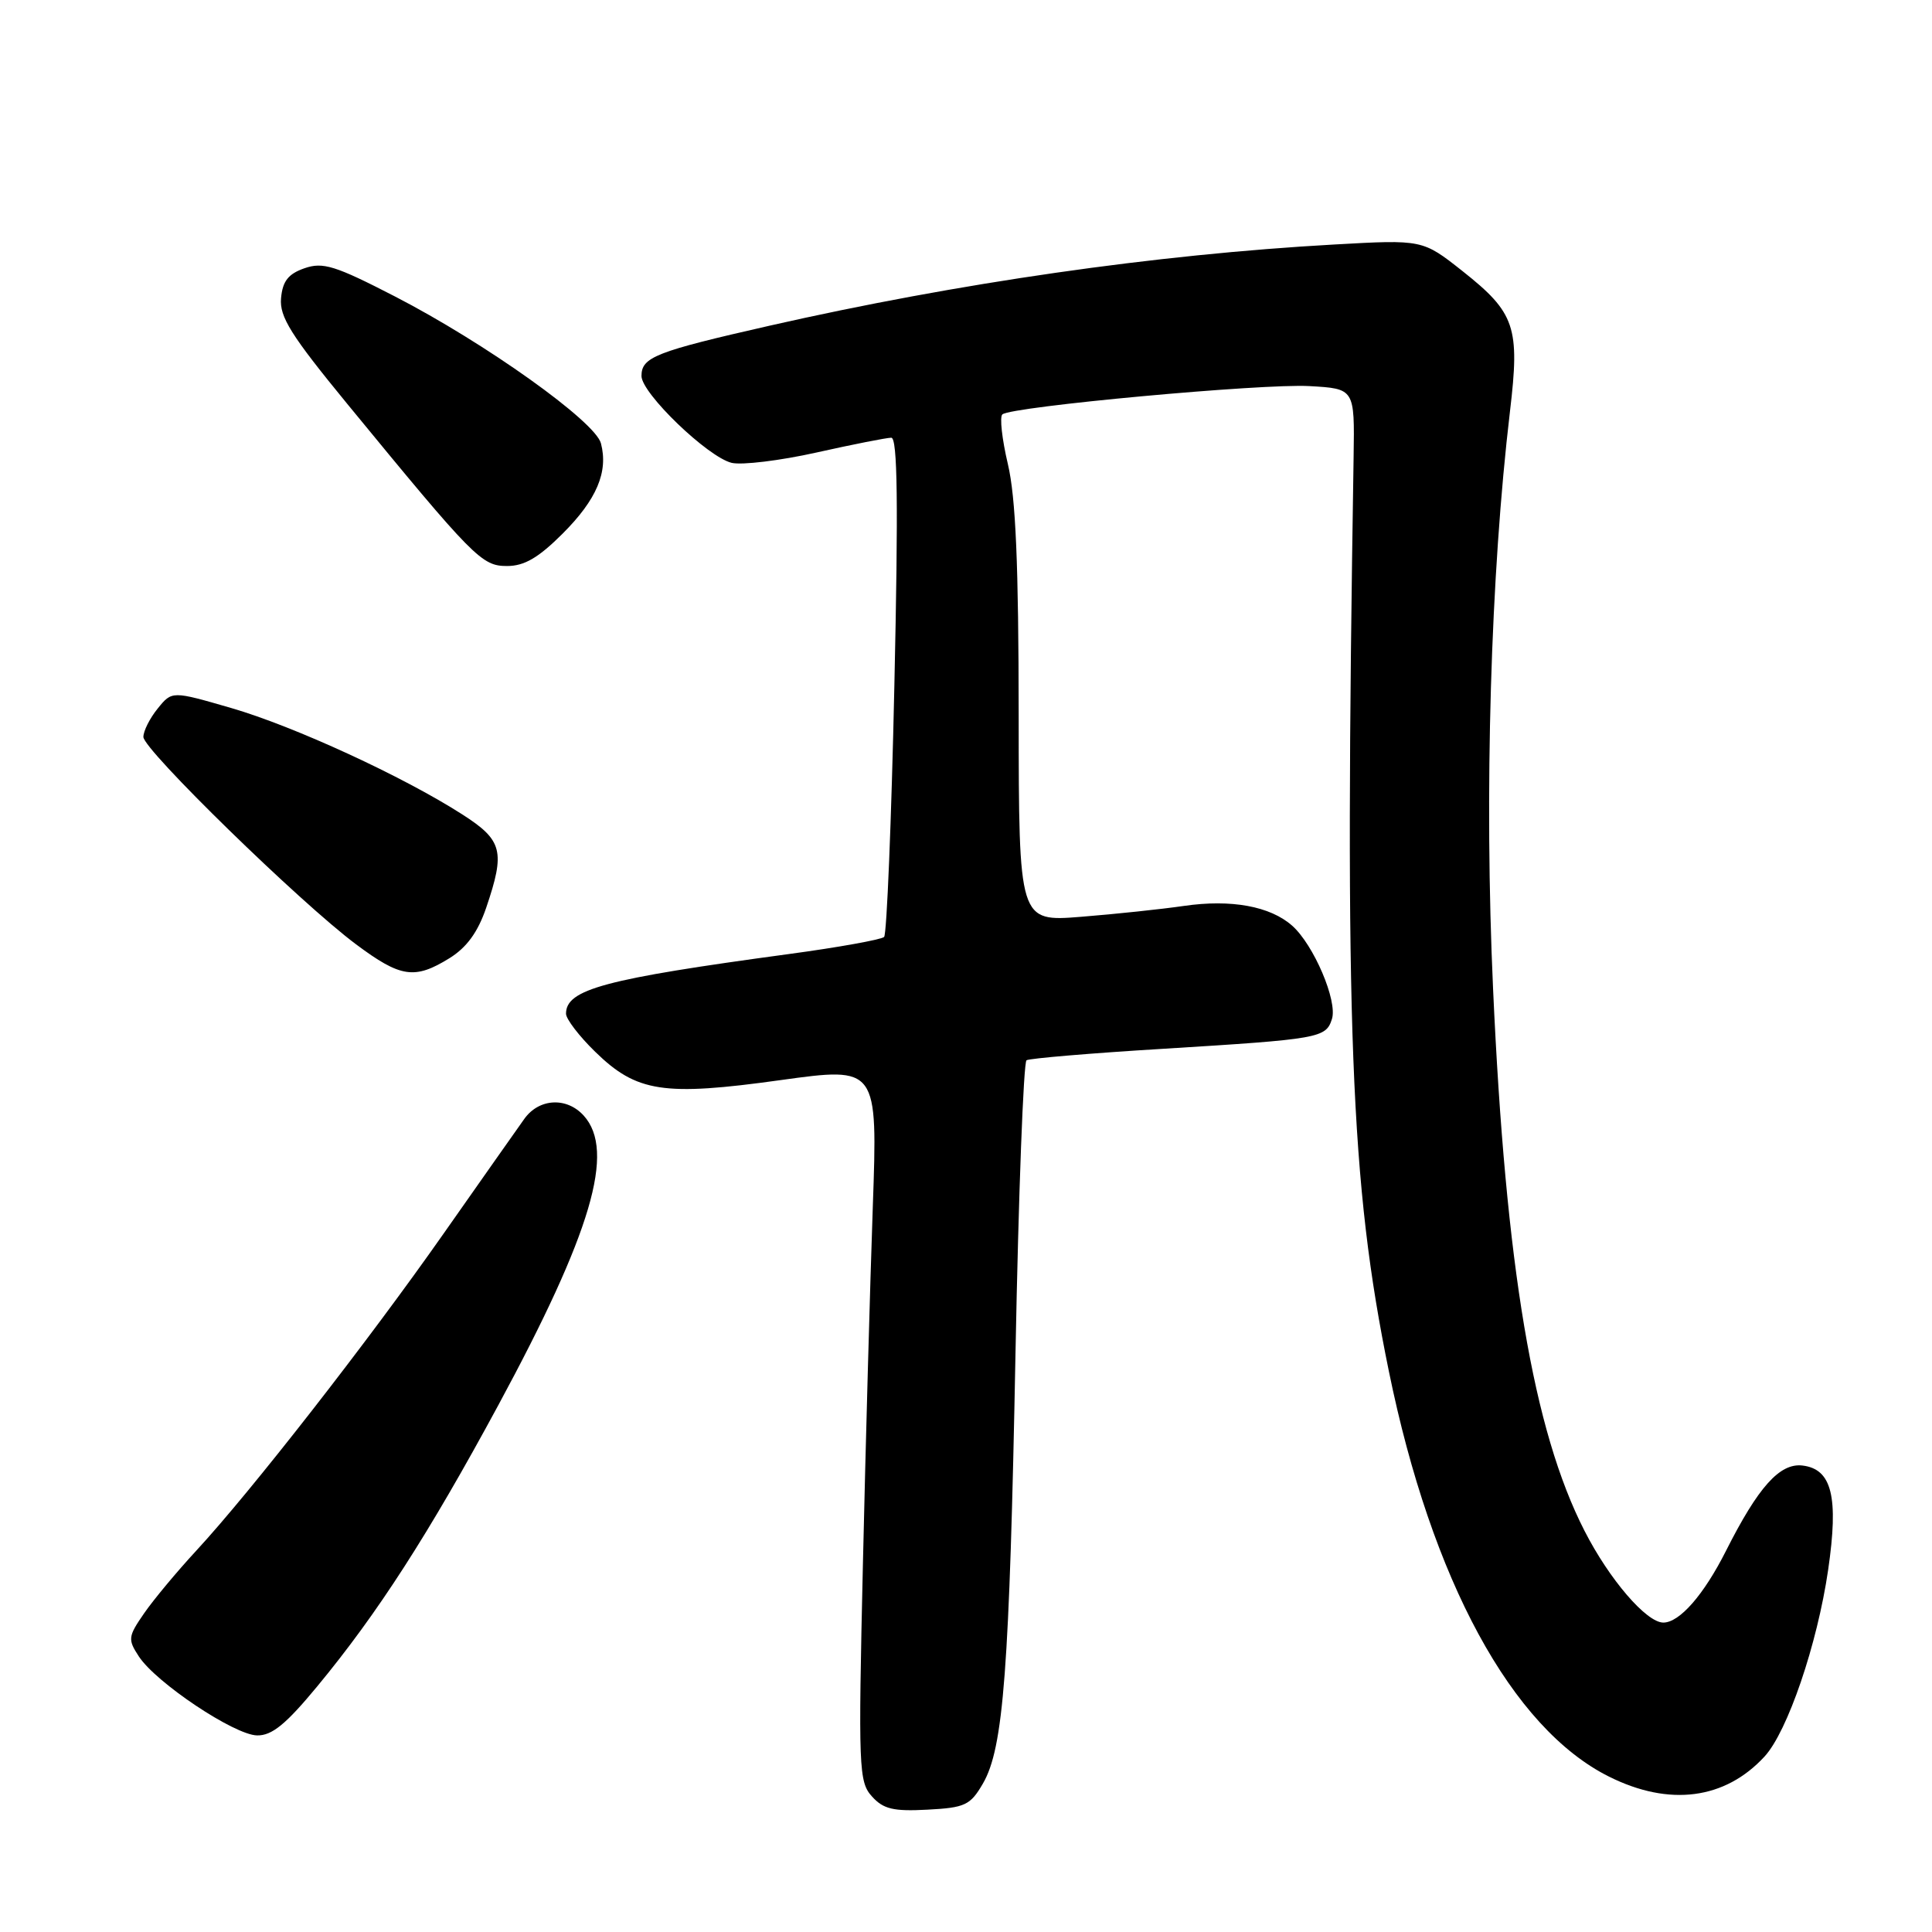 <?xml version="1.0" encoding="UTF-8" standalone="no"?>
<!DOCTYPE svg PUBLIC "-//W3C//DTD SVG 1.1//EN" "http://www.w3.org/Graphics/SVG/1.1/DTD/svg11.dtd" >
<svg xmlns="http://www.w3.org/2000/svg" xmlns:xlink="http://www.w3.org/1999/xlink" version="1.1" viewBox="0 0 256 256">
 <g >
 <path fill="currentColor"
d=" M 130.23 236.35 C 132.98 231.64 133.76 221.30 134.56 179.22 C 134.96 158.17 135.62 140.74 136.02 140.49 C 136.43 140.24 144.57 139.55 154.13 138.97 C 174.87 137.69 175.69 137.55 176.49 135.02 C 177.25 132.63 174.08 125.20 171.22 122.66 C 168.31 120.08 163.14 119.13 156.87 120.04 C 153.92 120.47 147.79 121.12 143.25 121.48 C 135.00 122.14 135.00 122.14 134.98 94.82 C 134.97 74.76 134.59 65.91 133.55 61.50 C 132.77 58.20 132.44 55.23 132.82 54.91 C 134.02 53.87 167.29 50.80 173.50 51.16 C 179.50 51.50 179.50 51.50 179.36 60.50 C 178.15 136.61 178.92 156.73 184.03 181.69 C 189.69 209.39 200.34 229.01 213.22 235.42 C 221.20 239.40 228.57 238.44 233.81 232.75 C 236.86 229.44 240.80 217.88 242.24 208.01 C 243.65 198.34 242.74 194.65 238.83 194.19 C 235.83 193.84 232.97 197.03 228.70 205.50 C 225.76 211.33 222.55 215.00 220.40 215.00 C 218.16 215.00 213.24 209.28 209.95 202.83 C 203.16 189.55 199.51 167.92 197.84 131.04 C 196.66 105.11 197.51 76.21 200.08 54.50 C 201.41 43.34 200.77 41.45 193.80 35.93 C 188.50 31.74 188.50 31.74 176.76 32.40 C 153.13 33.72 126.94 37.49 102.00 43.15 C 86.86 46.59 85.00 47.32 85.00 49.82 C 85.00 52.11 93.79 60.57 96.95 61.33 C 98.29 61.65 103.35 61.04 108.19 59.96 C 113.02 58.88 117.49 58.00 118.10 58.00 C 118.93 58.00 119.04 66.71 118.51 90.75 C 118.12 108.76 117.50 123.79 117.15 124.15 C 116.79 124.50 111.10 125.53 104.50 126.42 C 80.10 129.72 75.00 131.09 75.00 134.32 C 75.00 135.02 76.74 137.30 78.87 139.37 C 84.36 144.73 87.92 145.28 103.43 143.12 C 116.30 141.34 116.30 141.34 115.65 159.92 C 115.29 170.14 114.70 191.44 114.34 207.25 C 113.72 234.34 113.79 236.11 115.54 238.04 C 117.05 239.72 118.39 240.03 122.89 239.79 C 127.88 239.53 128.57 239.20 130.23 236.35 Z  M 42.03 223.46 C 50.02 213.80 56.77 203.32 66.02 186.21 C 78.39 163.32 81.58 152.51 77.35 147.83 C 75.09 145.33 71.43 145.53 69.48 148.25 C 68.59 149.49 63.77 156.35 58.75 163.50 C 48.73 177.79 33.20 197.70 25.98 205.50 C 23.44 208.25 20.33 211.98 19.09 213.78 C 16.96 216.86 16.92 217.23 18.40 219.49 C 20.68 222.97 31.04 229.89 34.06 229.95 C 36.03 229.99 37.88 228.48 42.03 223.46 Z  M 59.55 126.97 C 61.83 125.56 63.32 123.52 64.42 120.29 C 66.97 112.79 66.60 111.34 61.25 107.91 C 53.42 102.89 39.01 96.25 30.65 93.82 C 22.79 91.54 22.79 91.54 20.90 93.88 C 19.85 95.17 19.00 96.86 19.00 97.65 C 19.00 99.34 39.79 119.62 47.18 125.13 C 53.09 129.54 54.94 129.82 59.55 126.97 Z  M 74.56 70.70 C 79.06 66.20 80.62 62.54 79.63 58.75 C 78.88 55.85 64.31 45.46 52.33 39.28 C 44.39 35.19 42.79 34.69 40.33 35.55 C 38.19 36.30 37.44 37.26 37.24 39.52 C 37.02 41.98 38.56 44.43 46.00 53.50 C 62.84 74.01 63.82 75.00 67.19 75.00 C 69.48 75.00 71.36 73.90 74.56 70.70 Z "/>
</g>
</svg>